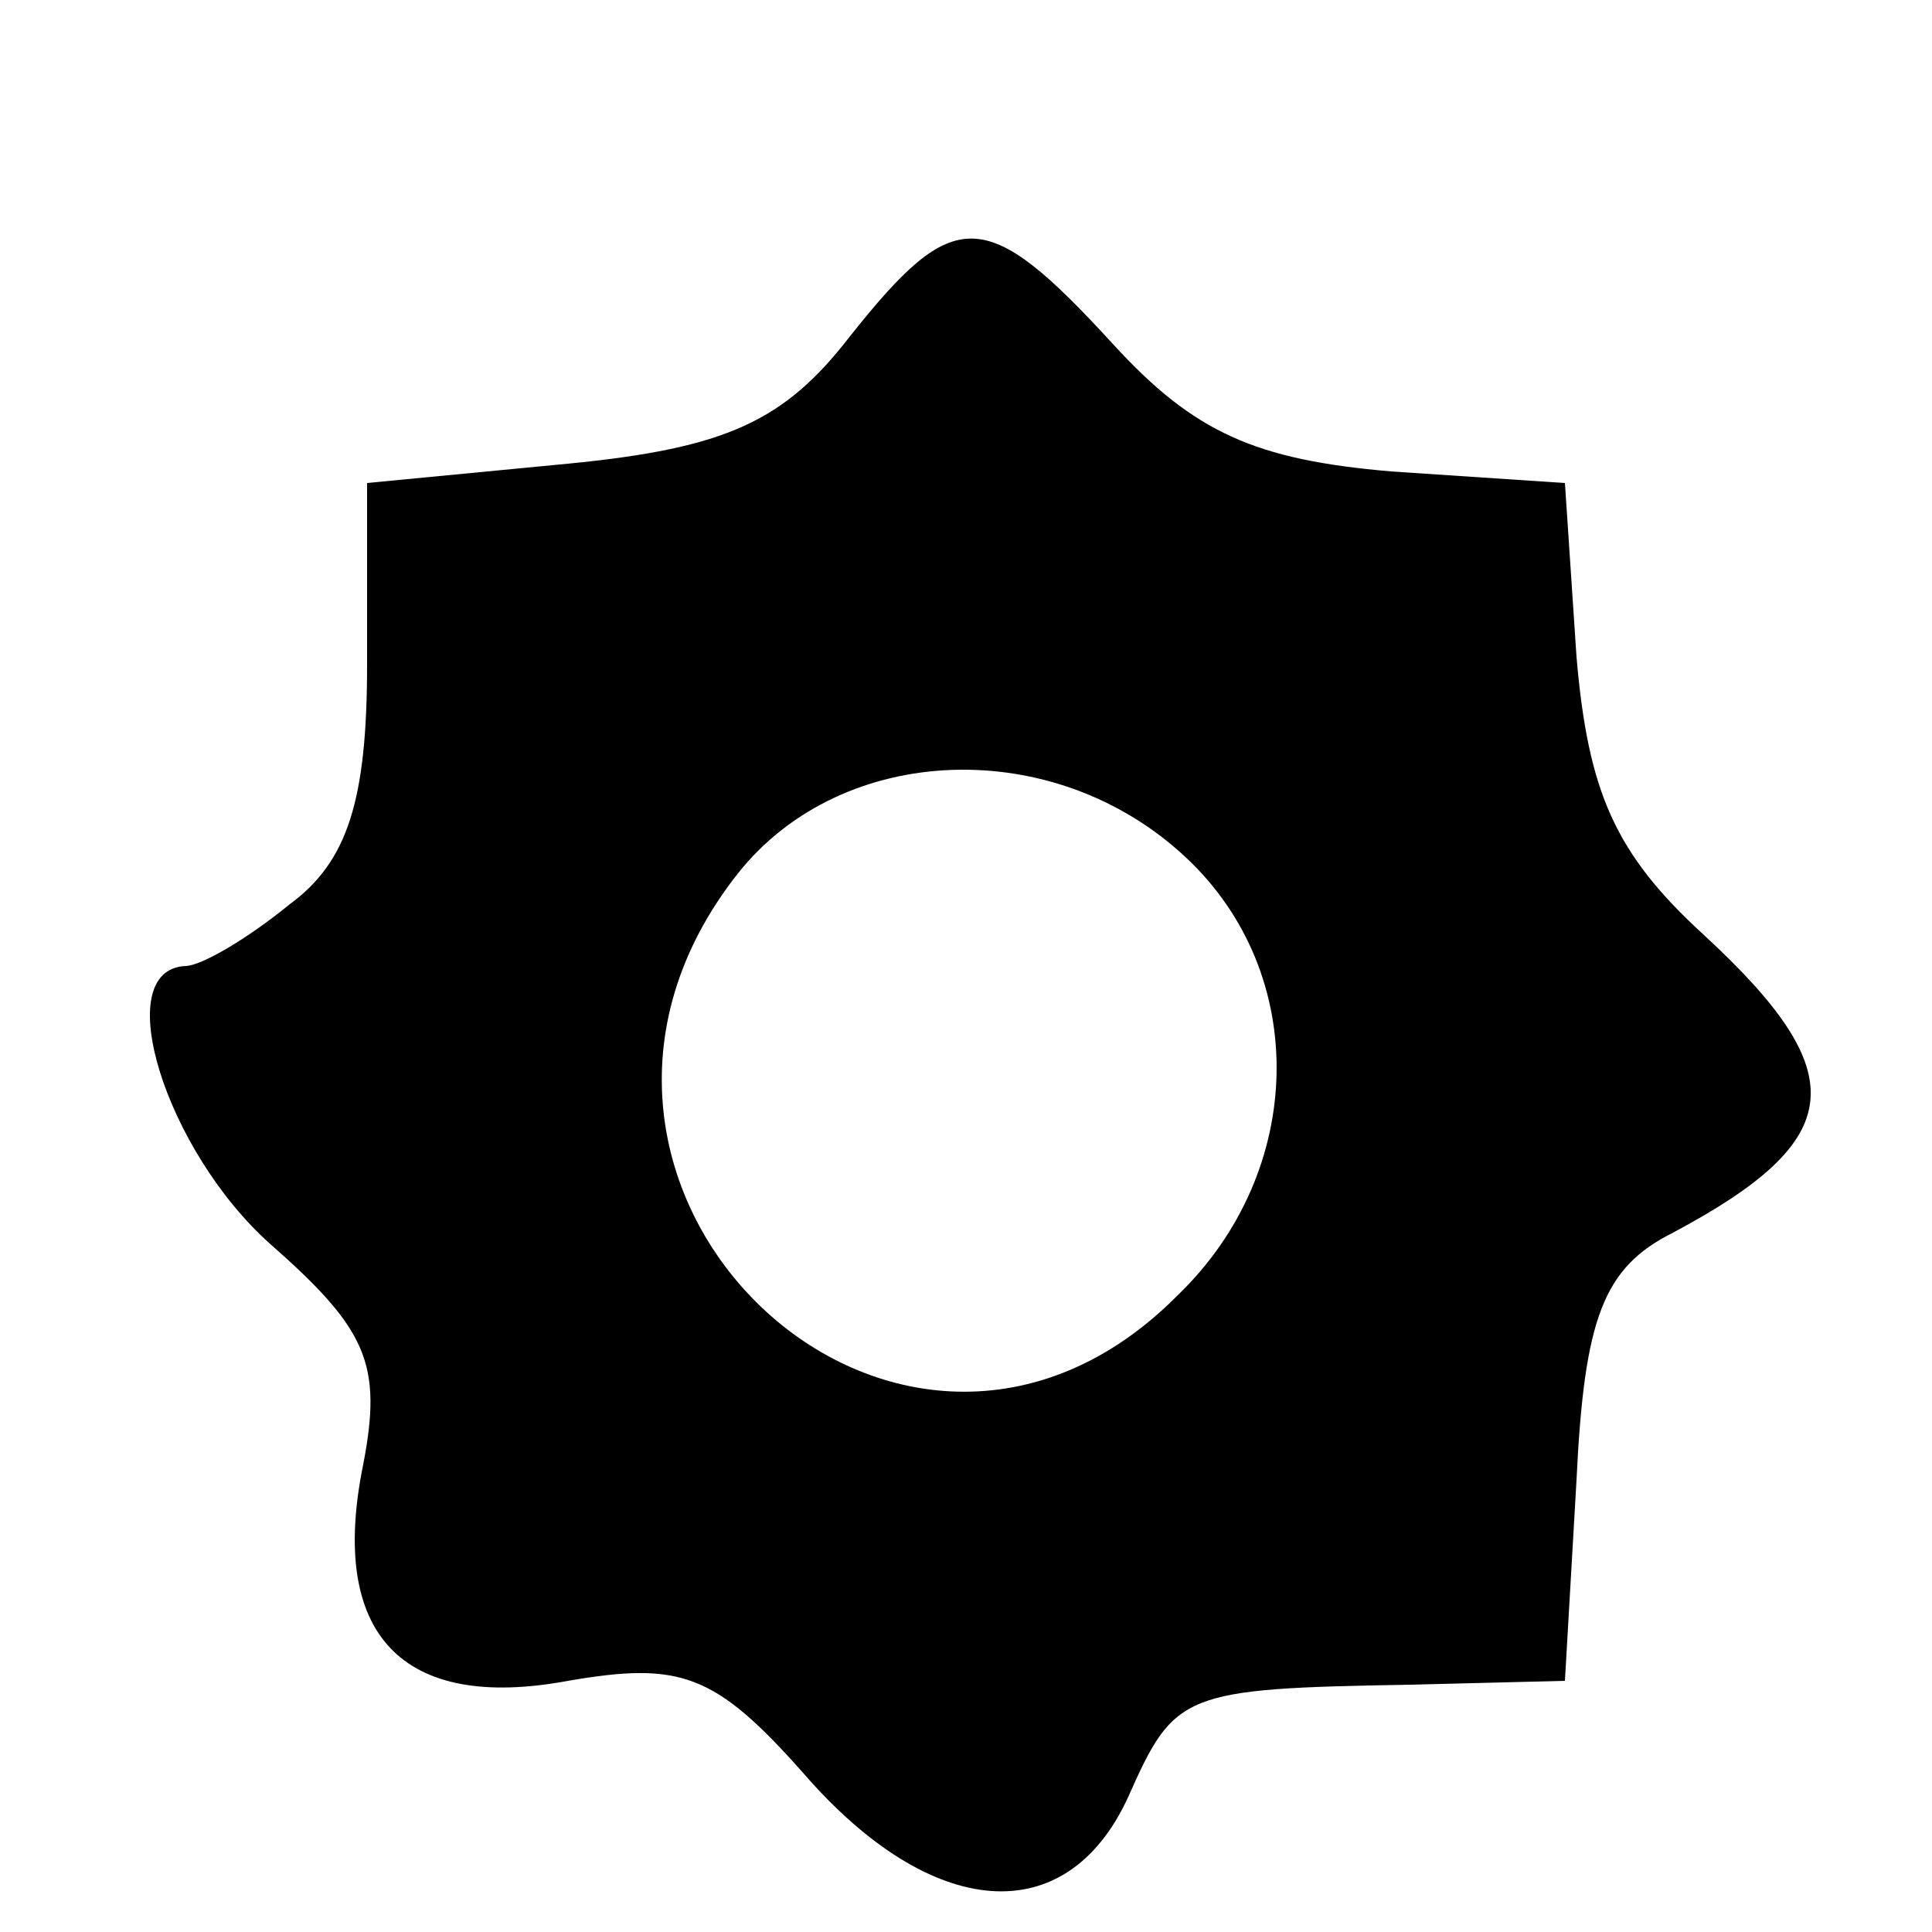 <?xml version="1.0" standalone="no"?>
<!DOCTYPE svg PUBLIC "-//W3C//DTD SVG 20010904//EN"
 "http://www.w3.org/TR/2001/REC-SVG-20010904/DTD/svg10.dtd">
<svg version="1.0" xmlns="http://www.w3.org/2000/svg"
 width="50pt" height="50pt" viewBox="0 0 50 50"
 preserveAspectRatio="xMidYMid meet">
<g transform="translate(0,50) scale(0.1,-0.1)"
fill="#000000" stroke="none">
<path d="M220 413 c-17 -22 -32 -29 -73 -33 l-52 -5 0 -47 c0 -35 -5 -51 -20
-62 -11 -9 -23 -16 -27 -16 -20 -1 -5 -48 22 -72 25 -22 29 -31 24 -57 -9 -44
10 -64 53 -56 29 5 38 2 61 -24 33 -38 68 -41 84 -6 12 27 14 28 73 29 l40 1
3 52 c2 42 7 55 25 64 45 24 47 41 8 77 -23 21 -30 37 -33 72 l-3 45 -45 3
c-35 3 -51 10 -72 33 -33 36 -41 36 -68 2z m87 -135 c32 -30 31 -81 -2 -113
-72 -73 -178 28 -114 109 27 34 82 36 116 4z"/>
</g>
</svg>
